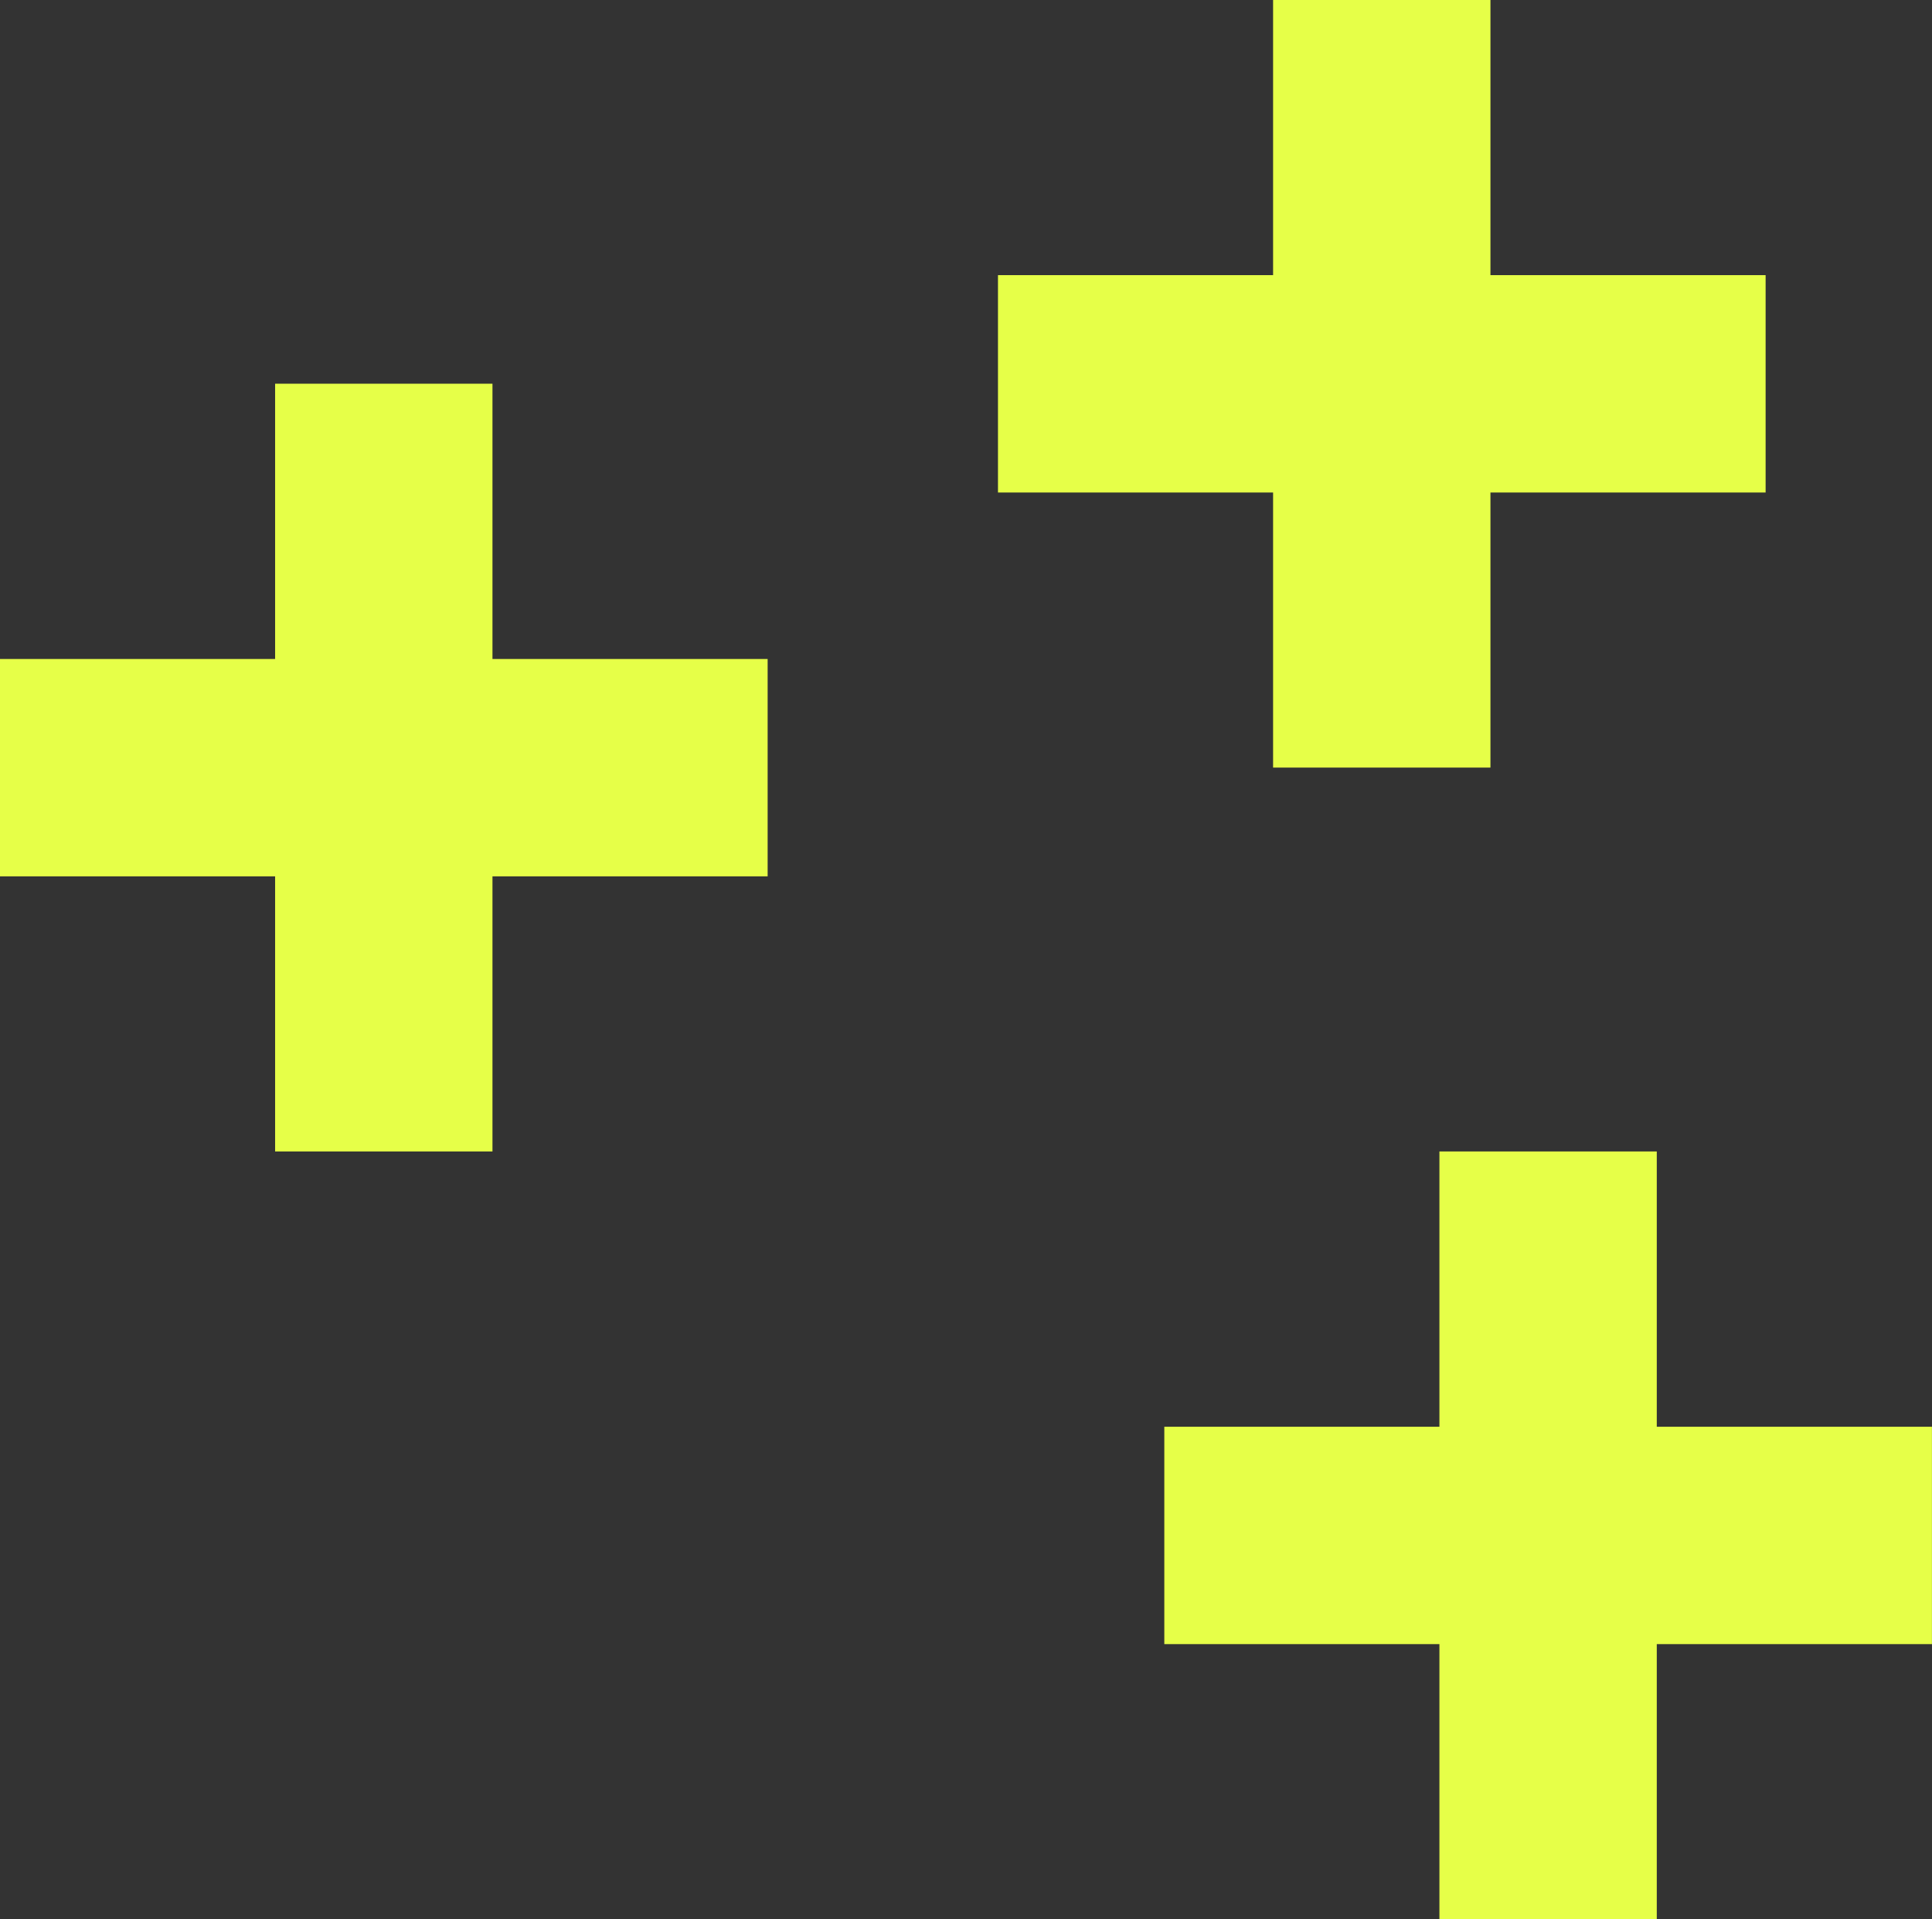 <svg xmlns="http://www.w3.org/2000/svg" width="35.555" height="35.318" viewBox="0 0 35.555 35.318">
  <rect x="0" y="0" width="35.555" height="35.318" fill="#333333" stroke="none"/>
  <g id="Grupo_876218" data-name="Grupo 876218" transform="translate(0 -0.001)">
    <g id="Grupo_151688" data-name="Grupo 151688" transform="translate(0 7.064)">
      <path id="Trazado_212295" data-name="Trazado 212295" d="M-11425.02-11468v14.128" transform="translate(11432.083 11467.998)" fill="none" stroke="#e6ff48" stroke-width="4"/>
      <path id="Trazado_212296" data-name="Trazado 212296" d="M0,0V14.127" transform="translate(14.127 7.064) rotate(90)" fill="none" stroke="#e6ff48" stroke-width="4"/>
    </g>
    <g id="Grupo_151689" data-name="Grupo 151689" transform="translate(18.366 0)">
      <path id="Trazado_212295-2" data-name="Trazado 212295" d="M-11425.02-11468v14.128" transform="translate(11432.083 11467.998)" fill="none" stroke="#e6ff48" stroke-width="4"/>
      <path id="Trazado_212296-2" data-name="Trazado 212296" d="M0,0V14.127" transform="translate(14.127 7.064) rotate(90)" fill="none" stroke="#e6ff48" stroke-width="4"/>
    </g>
    <g id="Grupo_151690" data-name="Grupo 151690" transform="translate(21.427 21.192)">
      <path id="Trazado_212295-3" data-name="Trazado 212295" d="M-11425.02-11468v14.128" transform="translate(11432.083 11467.998)" fill="none" stroke="#e6ff48" stroke-width="4"/>
      <path id="Trazado_212296-3" data-name="Trazado 212296" d="M0,0V14.127" transform="translate(14.127 7.064) rotate(90)" fill="none" stroke="#e6ff48" stroke-width="4"/>
    </g>
  </g>
</svg>

